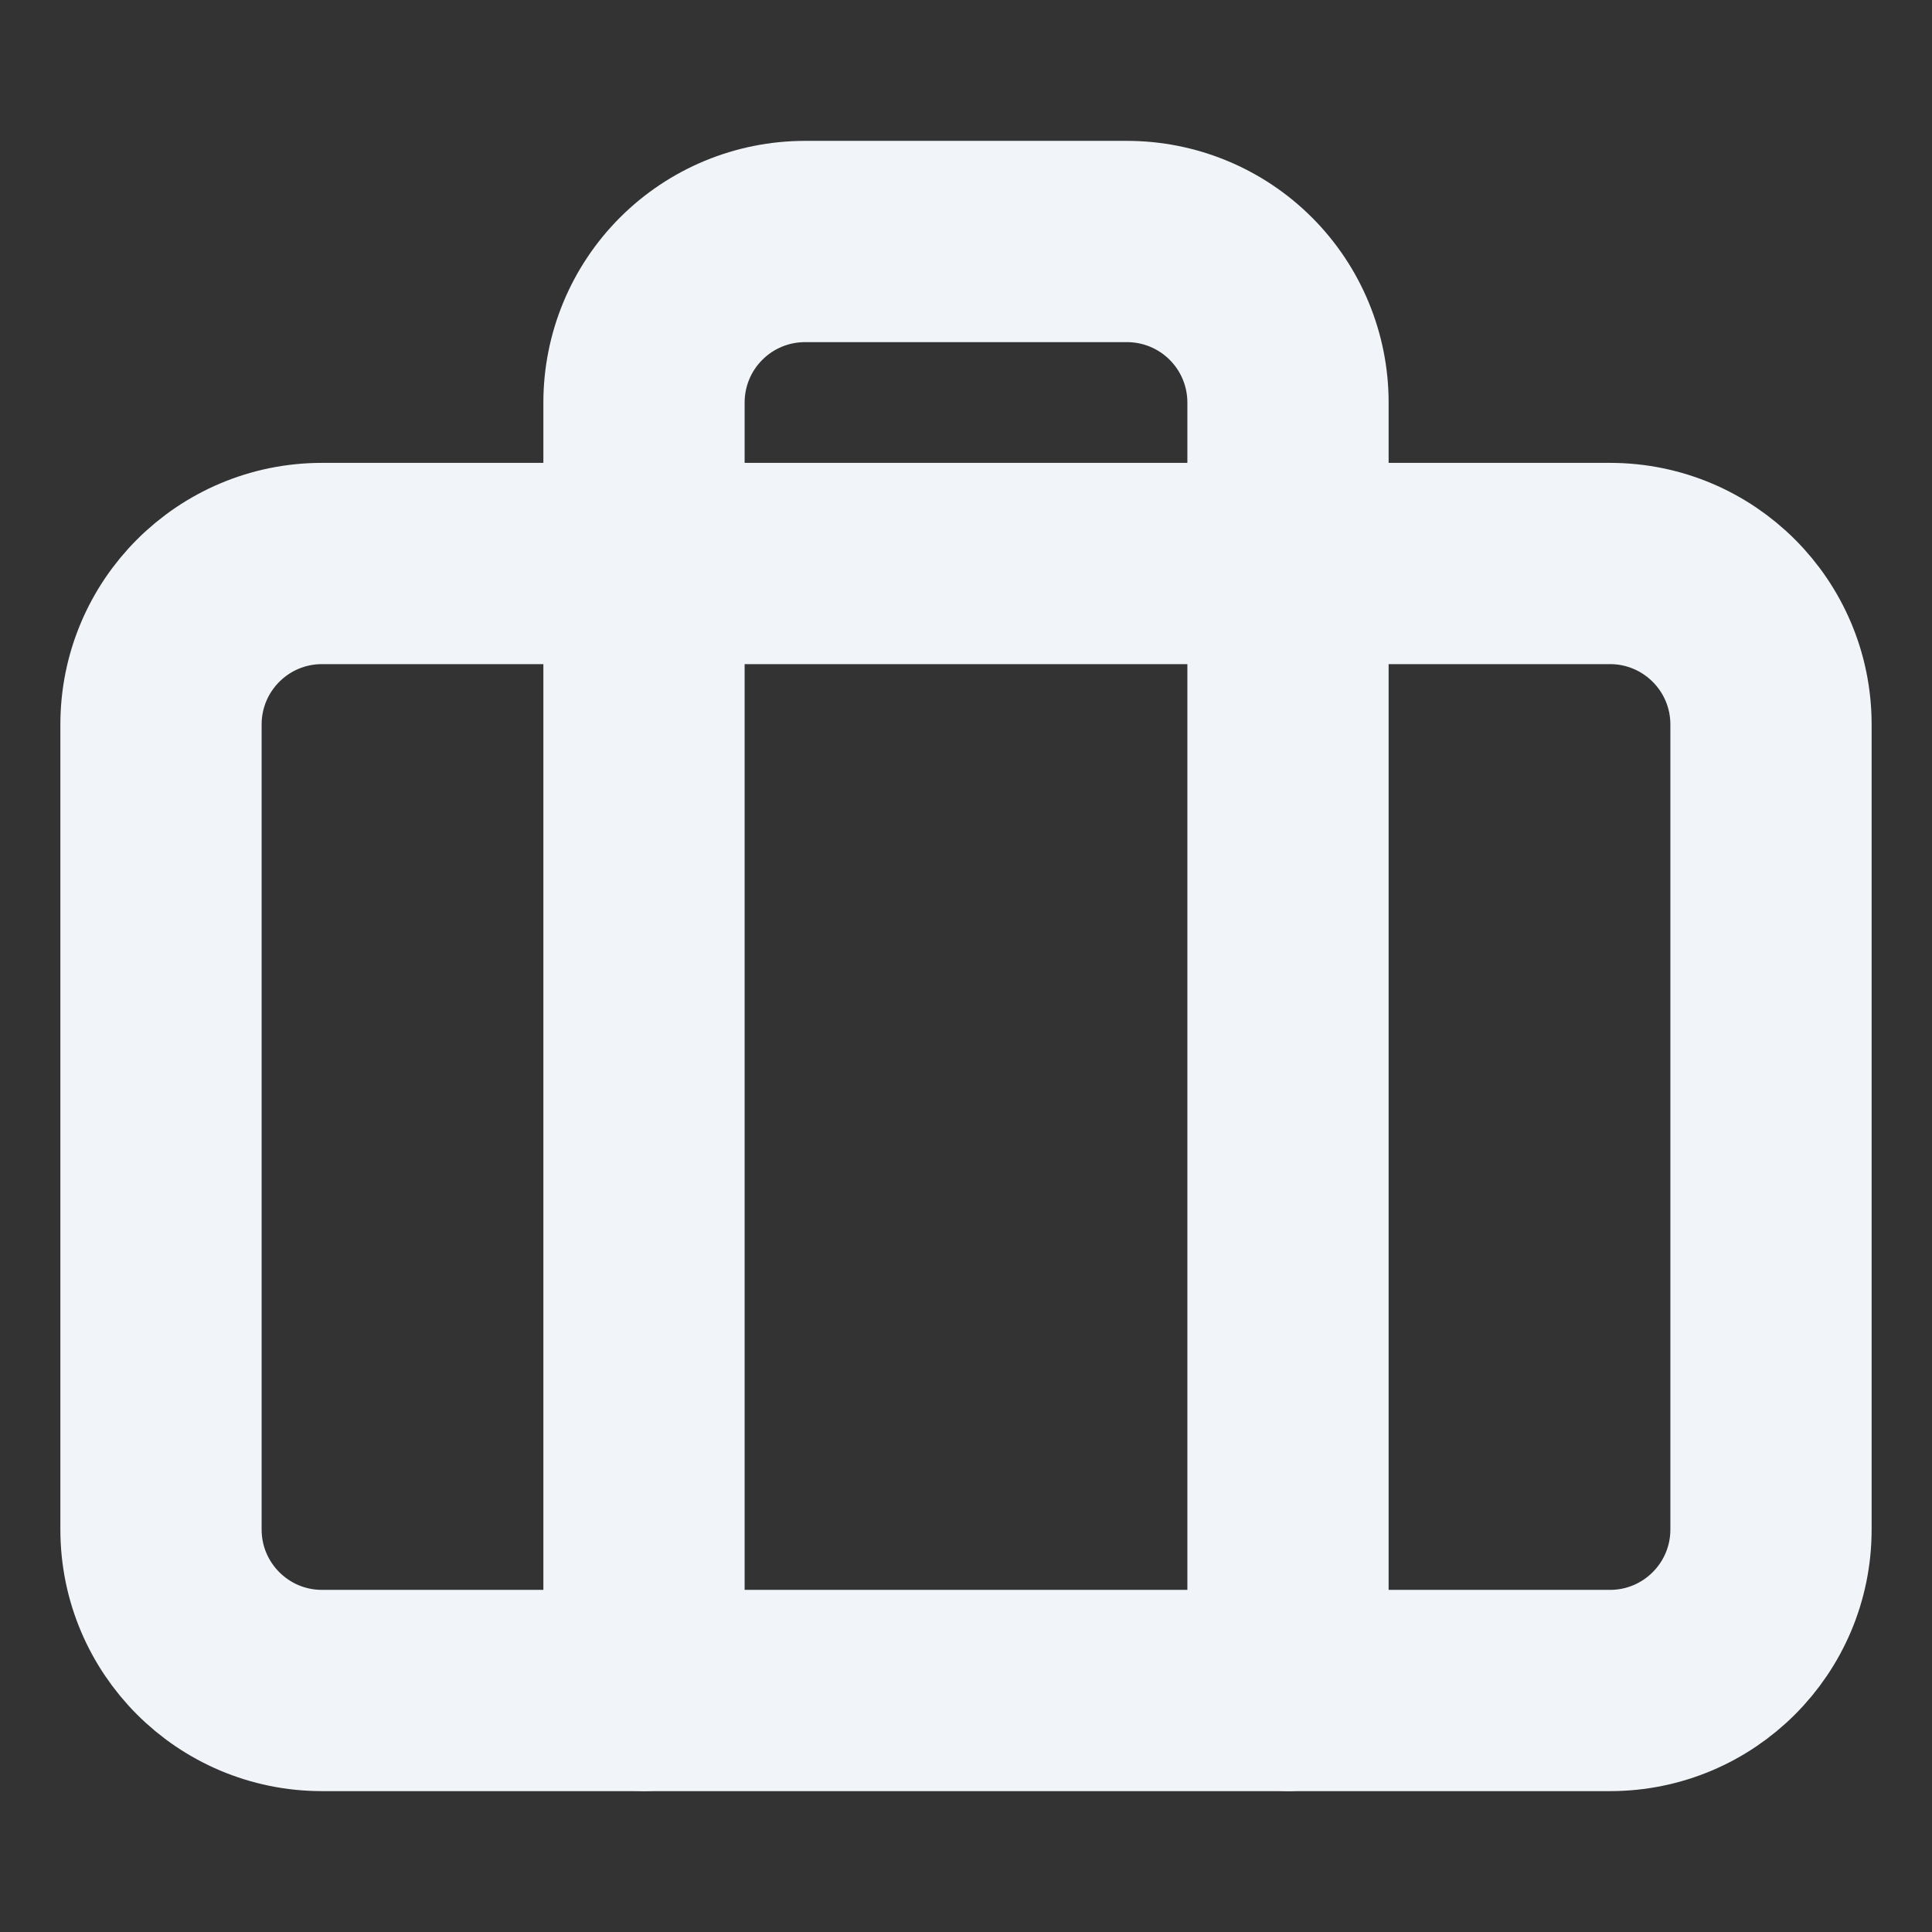 <svg width="48" height="48" viewBox="0 0 48 48" fill="none" xmlns="http://www.w3.org/2000/svg">
<rect x="0" y="0" width="48" height="48" fill="#333333" stroke="none"/>
<path fill-rule="evenodd" clip-rule="evenodd" d="M8 15C6.343 15 5 16.343 5 18V38C5 39.657 6.343 41 8 41H40C41.657 41 43 39.657 43 38V18C43 16.343 41.657 15 40 15H8ZM3 18C3 15.239 5.239 13 8 13H40C42.761 13 45 15.239 45 18V38C45 40.761 42.761 43 40 43H8C5.239 43 3 40.761 3 38V18Z" fill="#F1F5F9" stroke="#F1F5F9" stroke-width="3" stroke-linecap="round" stroke-linejoin="round"/>
<path fill-rule="evenodd" clip-rule="evenodd" d="M16.465 6.464C17.402 5.527 18.674 5 20 5H28C29.326 5 30.598 5.527 31.535 6.464C32.473 7.402 33 8.674 33 10V42C33 42.552 32.552 43 32 43C31.448 43 31 42.552 31 42V10C31 9.204 30.684 8.441 30.121 7.879C29.559 7.316 28.796 7 28 7H20C19.204 7 18.441 7.316 17.879 7.879C17.316 8.441 17 9.204 17 10V42C17 42.552 16.552 43 16 43C15.448 43 15 42.552 15 42V10C15 8.674 15.527 7.402 16.465 6.464Z" fill="#F1F5F9" stroke="#F1F5F9" stroke-width="3" stroke-linecap="round" stroke-linejoin="round"/>
</svg>
